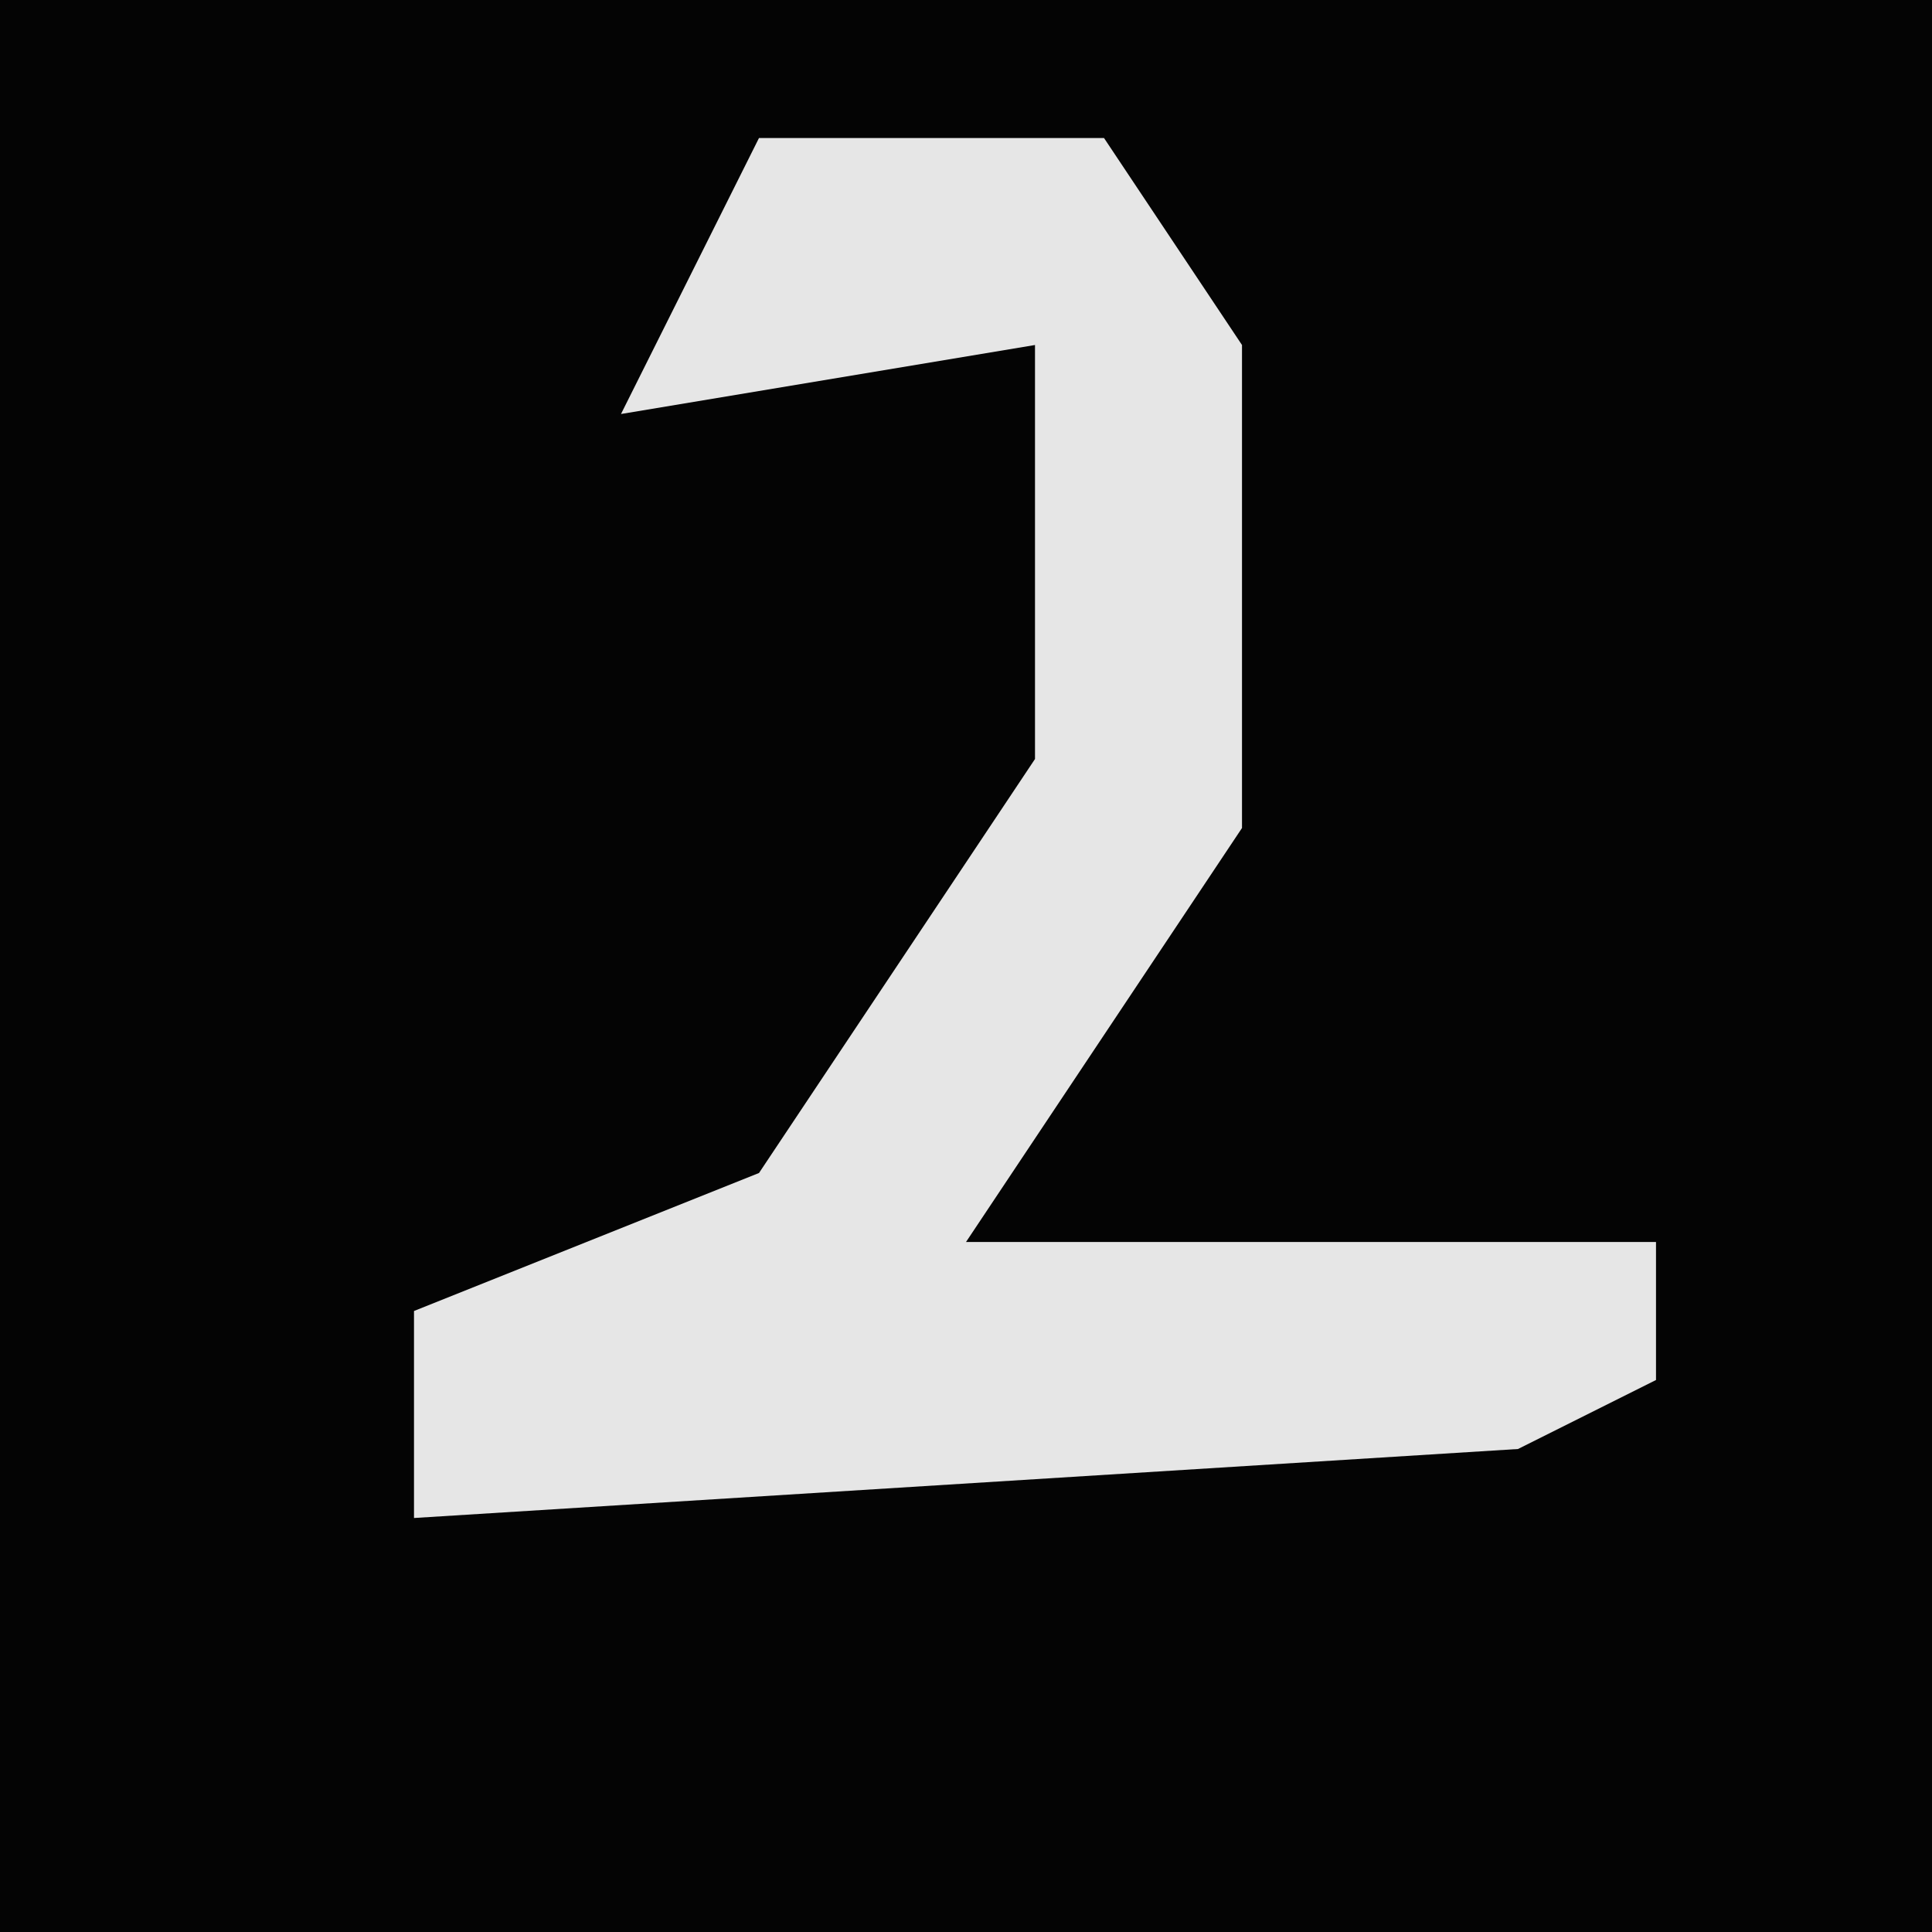 <?xml version="1.0" encoding="UTF-8"?>
<svg version="1.1" xmlns="http://www.w3.org/2000/svg" width="28" height="28">
<path d="M0,0 L28,0 L28,28 L0,28 Z " fill="#040404" transform="translate(0,0)"/>
<path d="M0,0 L5,0 L7,3 L7,10 L3,16 L13,16 L13,18 L11,19 L-5,20 L-5,17 L0,15 L4,9 L4,3 L-2,4 Z " fill="#E6E6E6" transform="translate(11,2)"/>
</svg>

